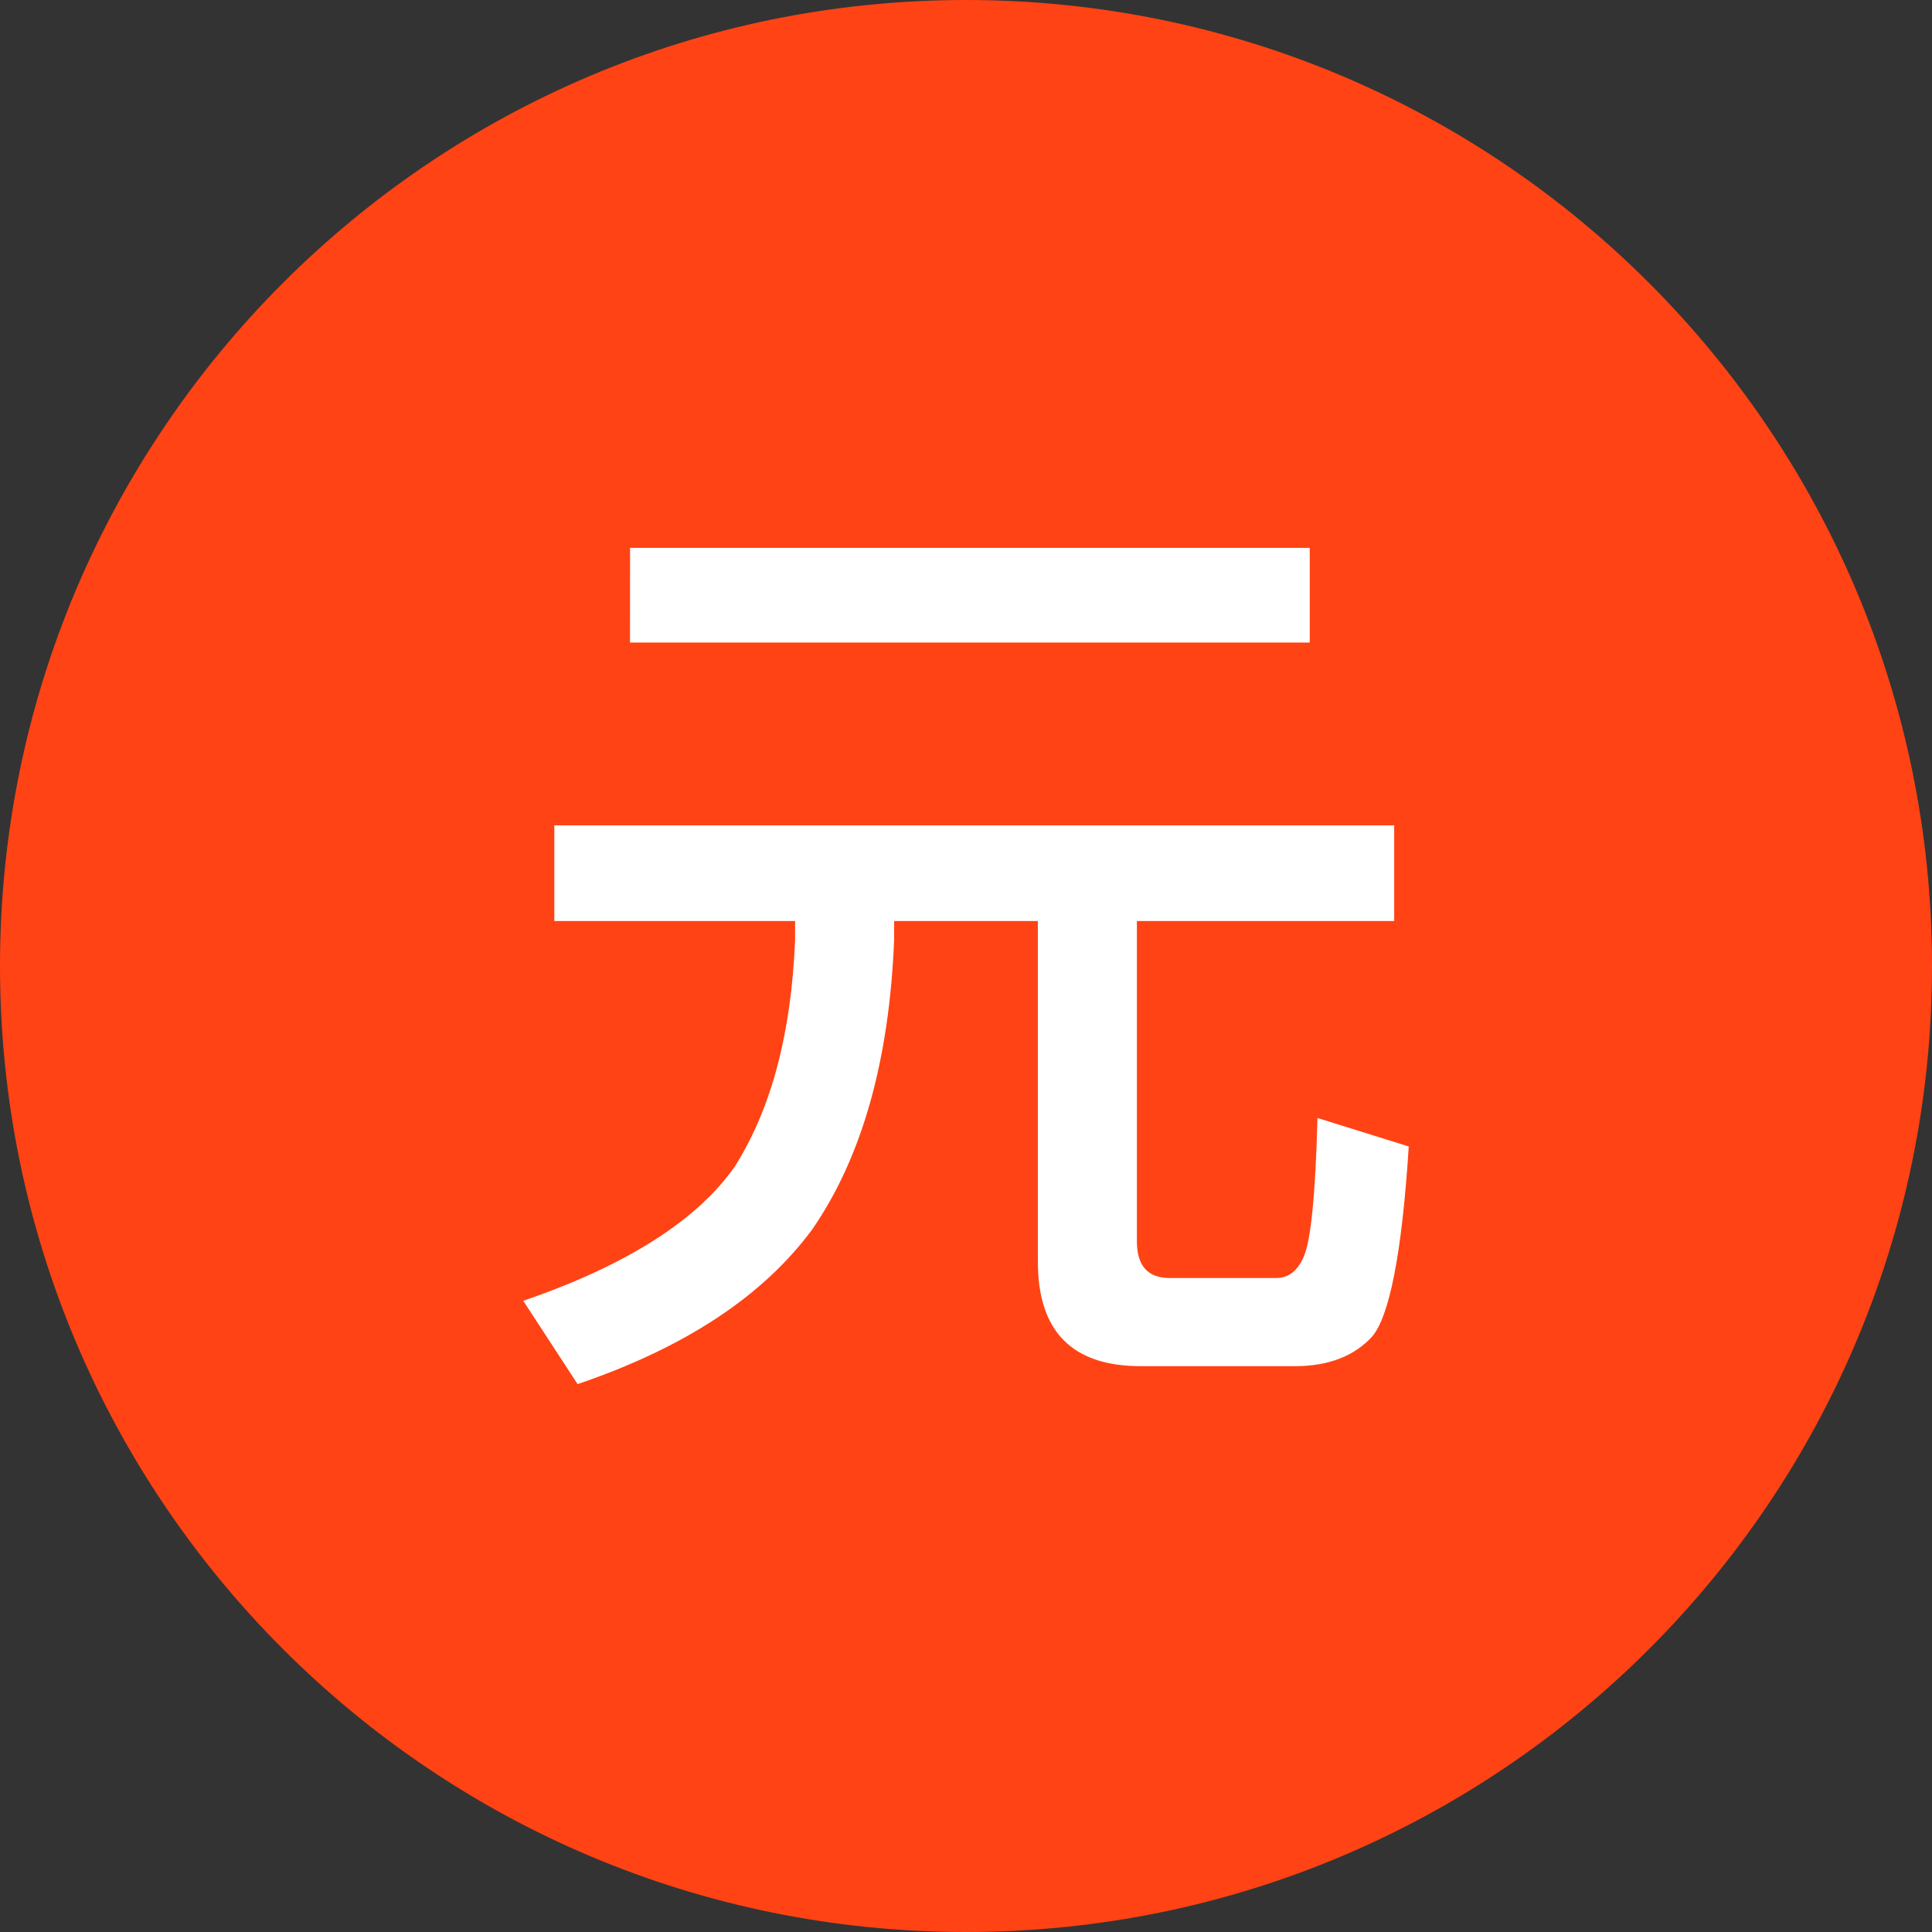 <svg width="24" height="24" viewBox="0 0 24 24" fill="none" xmlns="http://www.w3.org/2000/svg">
<rect x="0" y="0" width="24" height="24" fill="#333333" stroke="none"/>
<g clip-path="url(#clip0_1265_22135)">
<path d="M12 24C18.627 24 24 18.627 24 12C24 5.373 18.627 0 12 0C5.373 0 0 5.373 0 12C0 18.627 5.373 24 12 24Z" fill="#FF4314"/>
<path fill-rule="evenodd" clip-rule="evenodd" d="M7.827 6.806H16.27V7.982H7.826L7.827 6.806ZM6.886 10.253H17.319V11.441H14.123V15.418C14.123 15.723 14.256 15.876 14.532 15.876H15.86C16.005 15.876 16.125 15.783 16.197 15.606C16.282 15.418 16.342 14.841 16.366 13.888L17.5 14.242C17.416 15.571 17.259 16.359 17.042 16.607C16.825 16.841 16.511 16.971 16.088 16.971H14.171C13.315 16.971 12.893 16.536 12.893 15.676V11.441H11.107V11.677C11.047 13.171 10.71 14.37 10.095 15.265C9.491 16.088 8.526 16.735 7.175 17.194L6.5 16.159C7.803 15.712 8.671 15.147 9.13 14.488C9.588 13.759 9.829 12.829 9.877 11.677V11.441H6.886L6.886 10.253Z" fill="white"/>
</g>
<defs>
<clipPath id="clip0_1265_22135">
<rect width="24" height="24" fill="white"/>
</clipPath>
</defs>
</svg>
